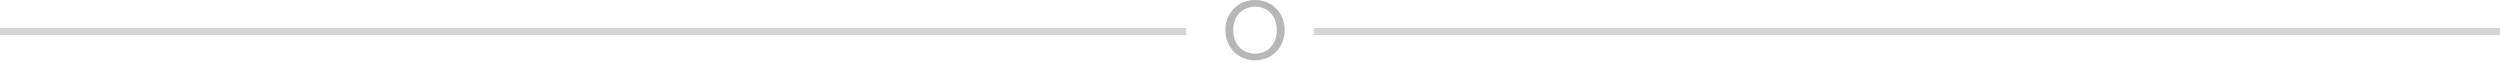 <svg width="354" height="9" viewBox="0 0 354 9" fill="none" xmlns="http://www.w3.org/2000/svg">
<g clip-path="url(#clip0_517_17541)">
<g clip-path="url(#clip1_517_17541)">
<path fill-rule="evenodd" clip-rule="evenodd" d="M177.713 8.539C175.364 8.539 173.516 6.777 173.516 4.27C173.516 1.763 175.364 0 177.713 0C180.076 0 181.911 1.763 181.911 4.27C181.911 6.777 180.076 8.539 177.713 8.539ZM177.713 7.592C179.477 7.592 180.796 6.309 180.796 4.27C180.796 2.219 179.477 0.948 177.713 0.948C175.951 0.948 174.631 2.219 174.631 4.27C174.631 6.309 175.951 7.592 177.713 7.592Z" fill="#B7B7B7"/>
</g>
</g>
<g clip-path="url(#clip2_517_17541)">
<g opacity="0.3" clip-path="url(#clip3_517_17541)">
<rect y="3.955" width="168" height="1" fill="#6F6E6D"/>
</g>
</g>
<g clip-path="url(#clip4_517_17541)">
<g opacity="0.3" clip-path="url(#clip5_517_17541)">
<rect x="186" y="3.955" width="168" height="1" fill="#6F6E6D"/>
</g>
</g>
<defs>
<clipPath id="clip0_517_17541">
<rect width="8.395" height="8.539" fill="white" transform="translate(173.516)"/>
</clipPath>
<clipPath id="clip1_517_17541">
<rect width="8.395" height="8.539" fill="white" transform="translate(173.516)"/>
</clipPath>
<clipPath id="clip2_517_17541">
<rect width="168" height="1" fill="white" transform="translate(0 3.955)"/>
</clipPath>
<clipPath id="clip3_517_17541">
<rect width="168" height="1" fill="white" transform="translate(0 3.955)"/>
</clipPath>
<clipPath id="clip4_517_17541">
<rect width="168" height="1" fill="white" transform="translate(186 3.955)"/>
</clipPath>
<clipPath id="clip5_517_17541">
<rect width="168" height="1" fill="white" transform="translate(186 3.955)"/>
</clipPath>
</defs>
</svg>
